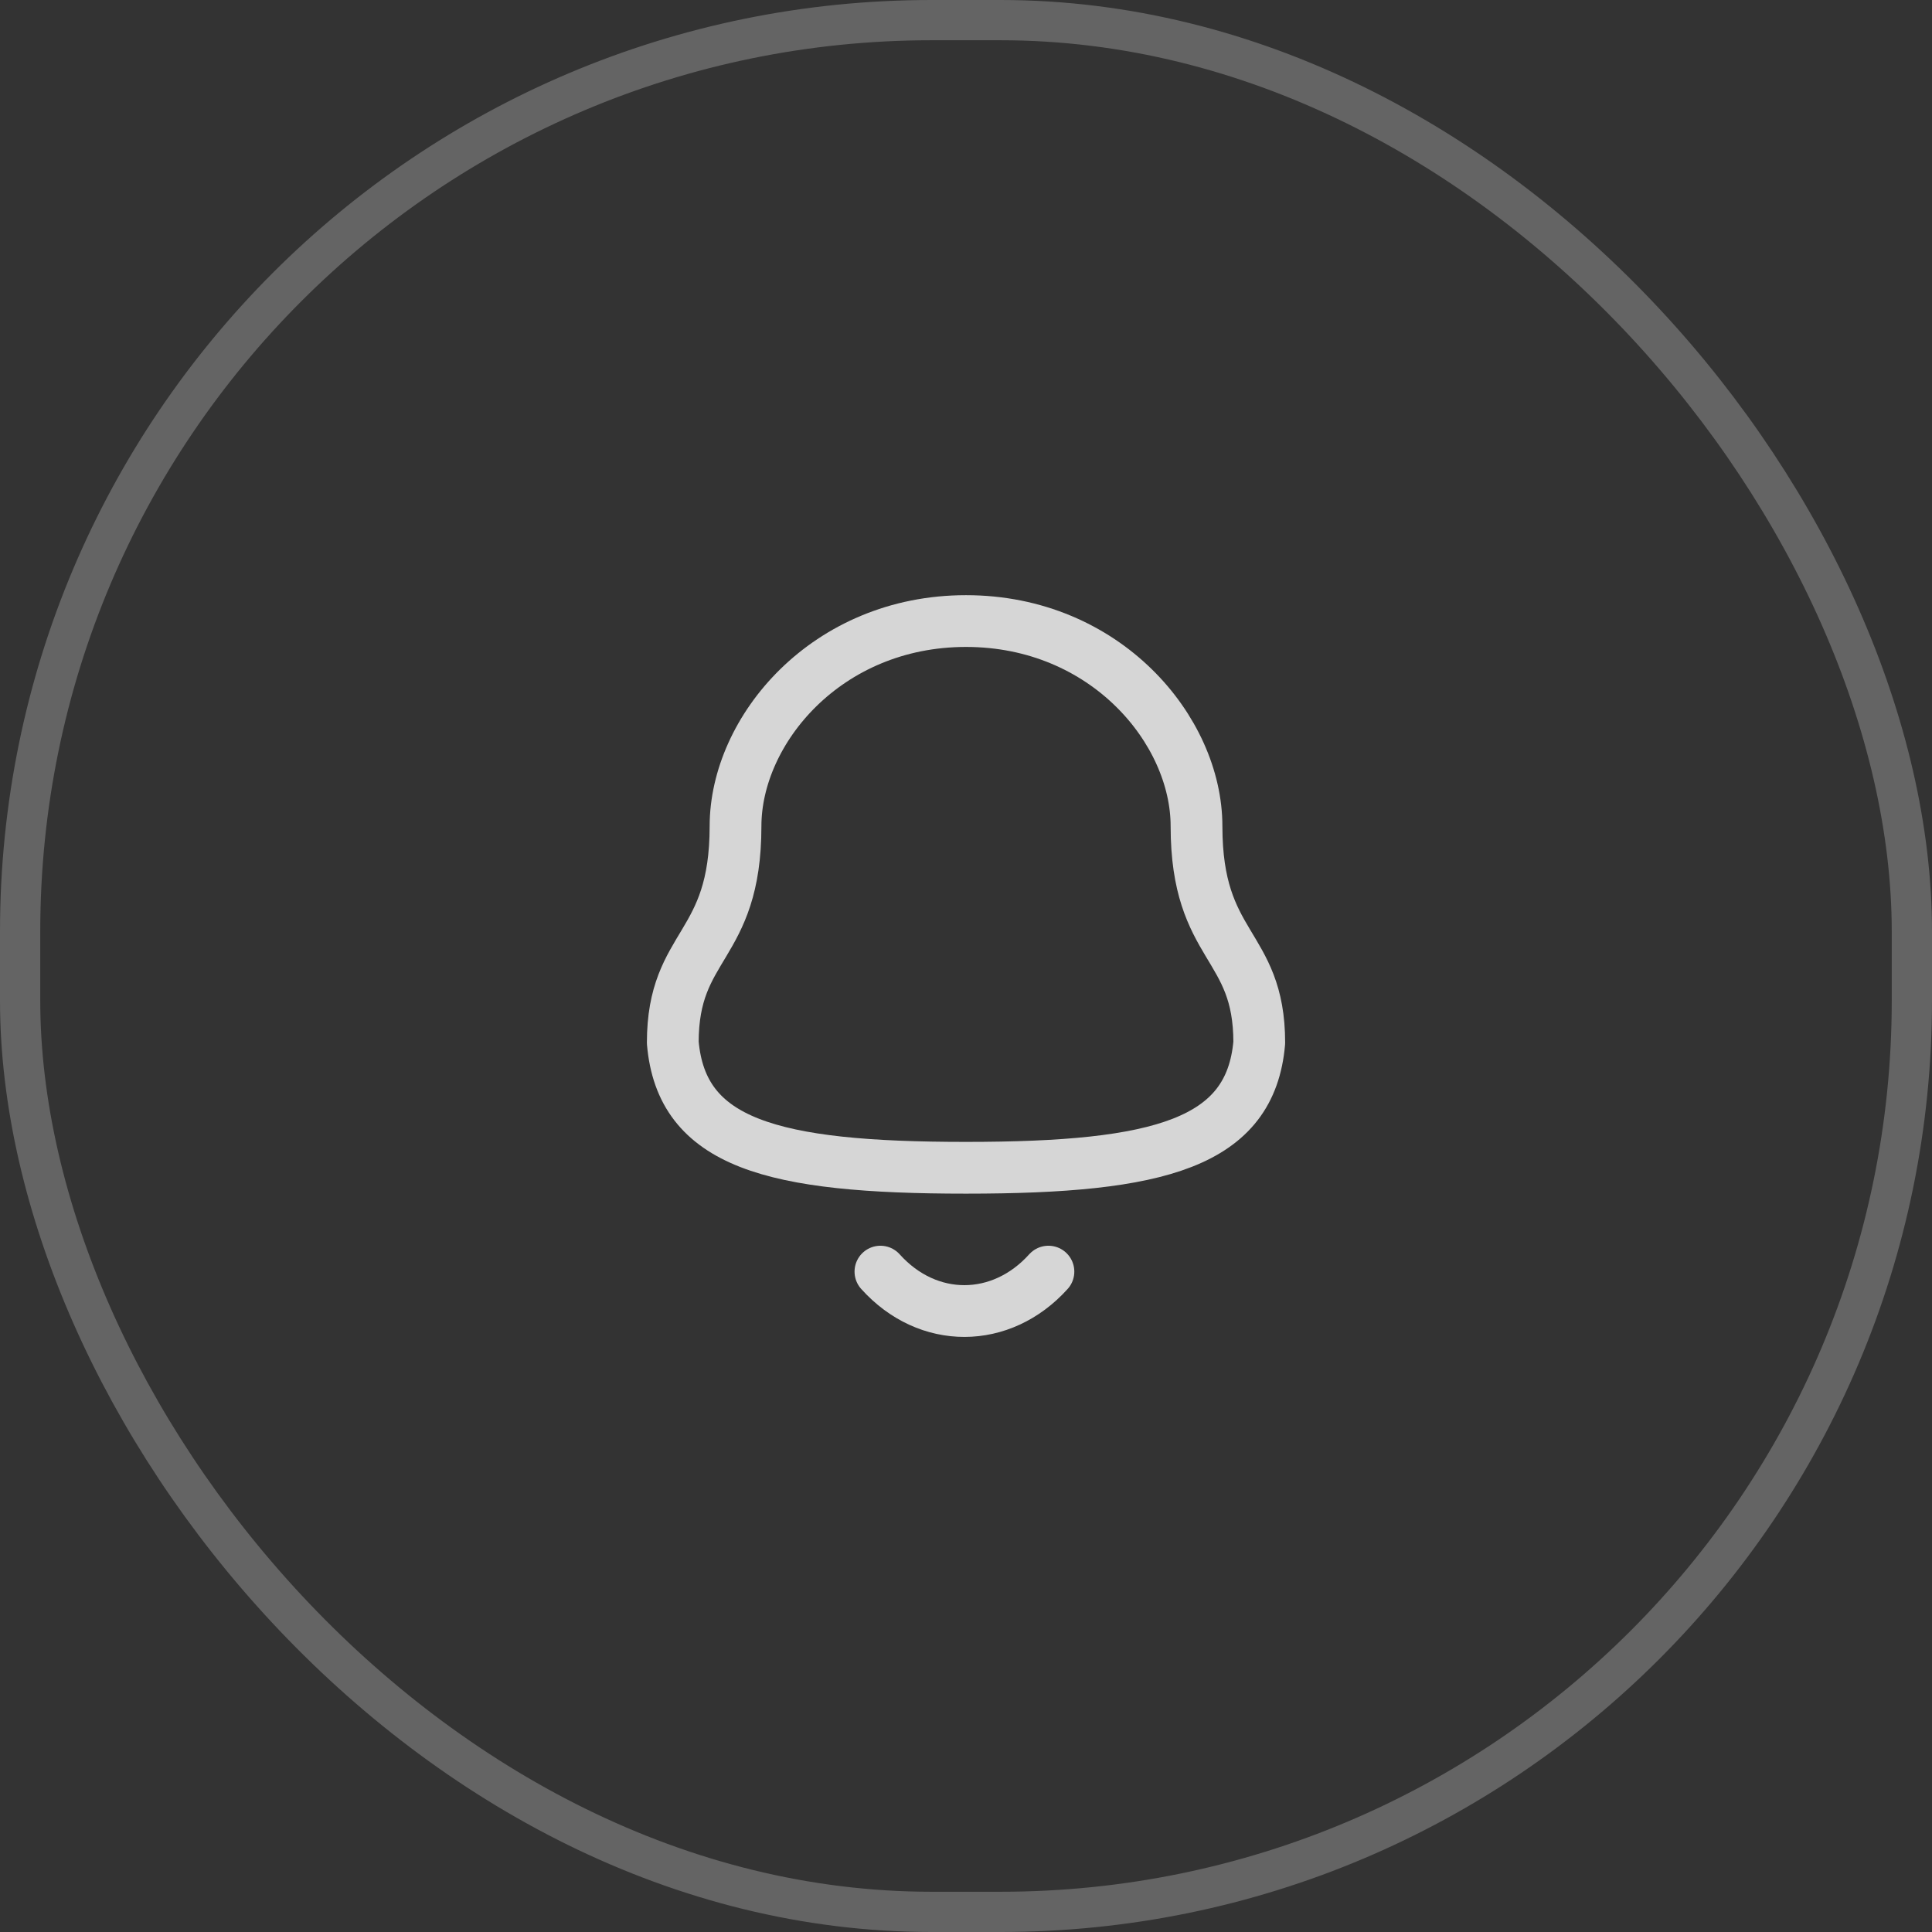<svg width="48" height="48" viewBox="0 0 48 48" fill="none" xmlns="http://www.w3.org/2000/svg">
<rect x="0" y="0" width="48" height="48" fill="#333333" stroke="none"/>
<rect x="0.5" y="0.5" width="47" height="47" rx="22.643" stroke="white" stroke-opacity="0.24"/>
<path fill-rule="evenodd" clip-rule="evenodd" d="M24 29.013C28.834 29.013 31.07 28.393 31.286 25.904C31.286 23.417 29.727 23.577 29.727 20.526C29.727 18.142 27.468 15.43 24 15.43C20.533 15.43 18.274 18.142 18.274 20.526C18.274 23.577 16.715 23.417 16.715 25.904C16.931 28.403 19.168 29.013 24 29.013Z" stroke="white" stroke-opacity="0.8" stroke-width="1.286" stroke-linecap="round" stroke-linejoin="round"/>
<path d="M26.048 31.593C24.879 32.891 23.055 32.907 21.874 31.593" stroke="white" stroke-opacity="0.8" stroke-width="1.286" stroke-linecap="round" stroke-linejoin="round"/>
</svg>
